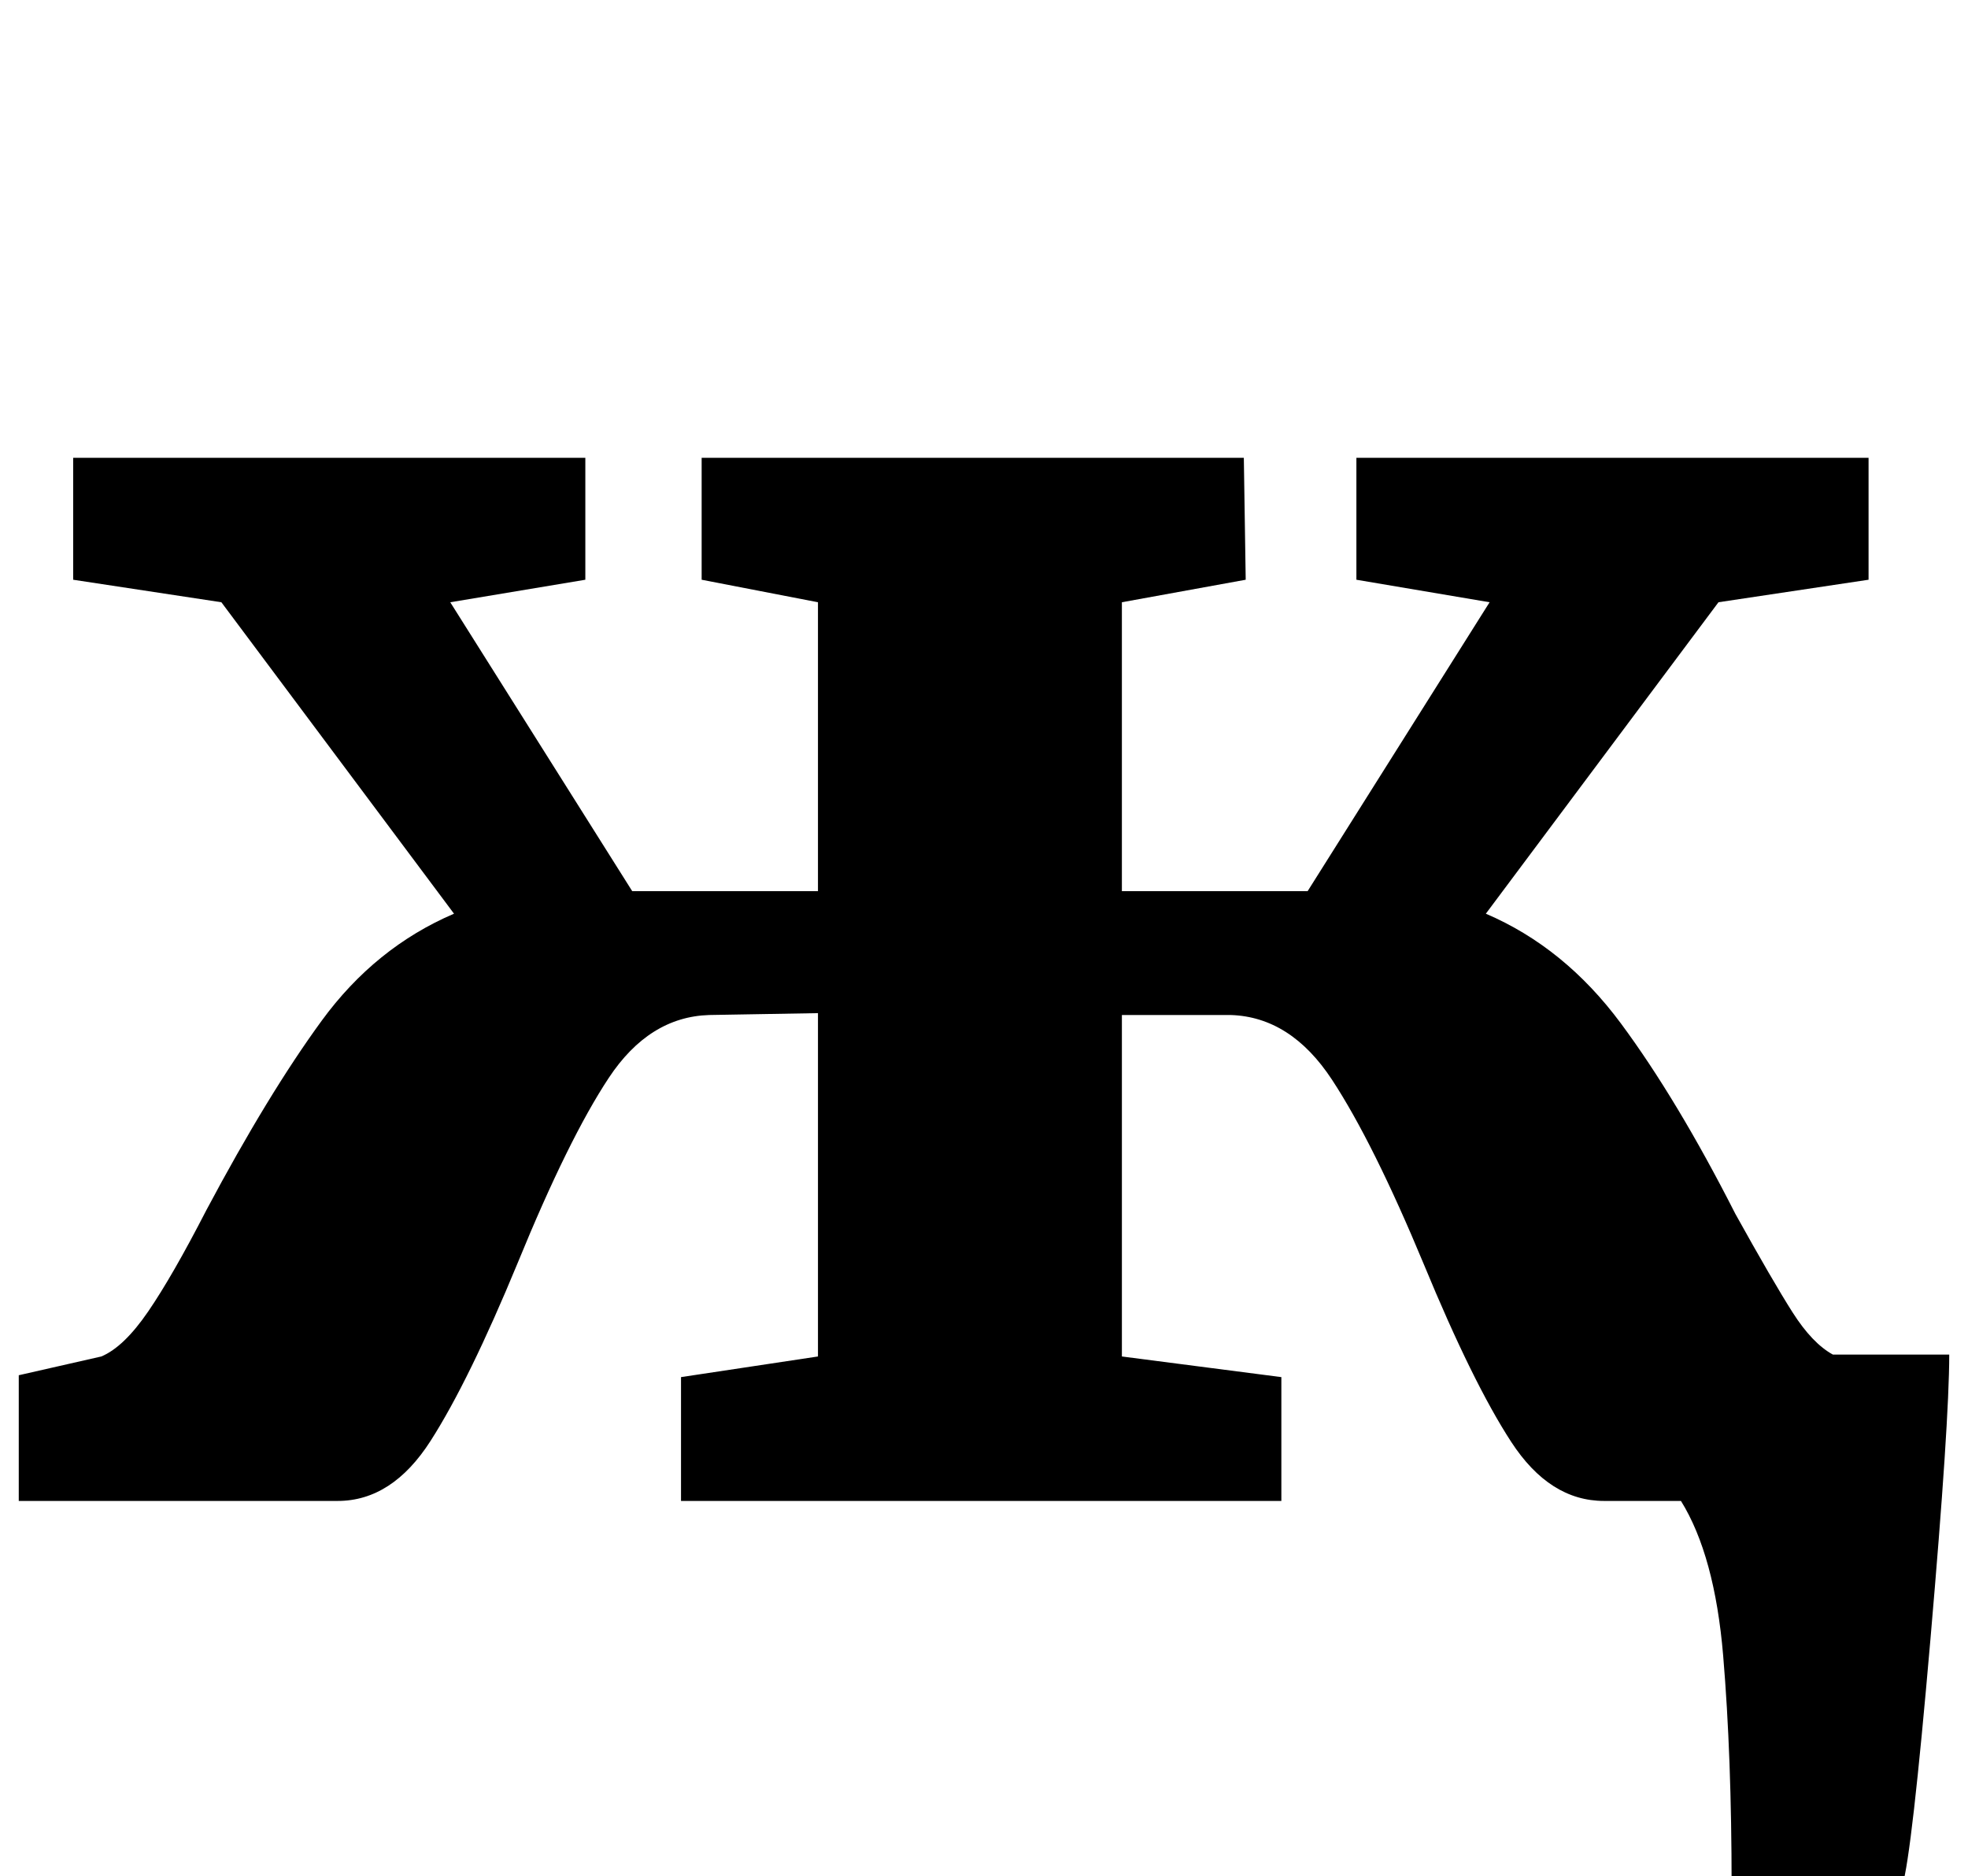 <?xml version="1.0" standalone="no"?>
<!DOCTYPE svg PUBLIC "-//W3C//DTD SVG 1.1//EN" "http://www.w3.org/Graphics/SVG/1.1/DTD/svg11.dtd" >
<svg xmlns="http://www.w3.org/2000/svg" xmlns:xlink="http://www.w3.org/1999/xlink" version="1.1" viewBox="-14 0 1049 1000">
  <g transform="matrix(1 0 0 -1 0 800)">
   <path fill="currentColor"
d="M850 254.5q30 -40.5 61 -101.5q20 -36 30.5 -52.5t21.5 -22.5h62q0 -36 -10 -151.5t-15 -131.5h-91q0 69 -4.5 122.5t-22.5 82.5h-41q-29 0 -49.5 31.5t-46.5 94.5q-27 65 -49 98.5t-54 34.5h-58v-182l85 -11v-66h-320v66l73 11v183l-58 -1q-32 -1 -53.5 -33.5
t-48.5 -98.5q-26 -63 -46.5 -95t-49.5 -32h-170v67l44 10q12 5 25 24t31 54q33 62 61.5 101t70.5 57l-124 166l-79 12v65h273v-65l-72 -12l97 -154h99v154l-62 12v65h289l1 -65l-66 -12v-154h99l97 154l-71 12v65h273v-65l-80 -12l-124 -166q42 -18 72 -58.5z" />
  </g>

</svg>
